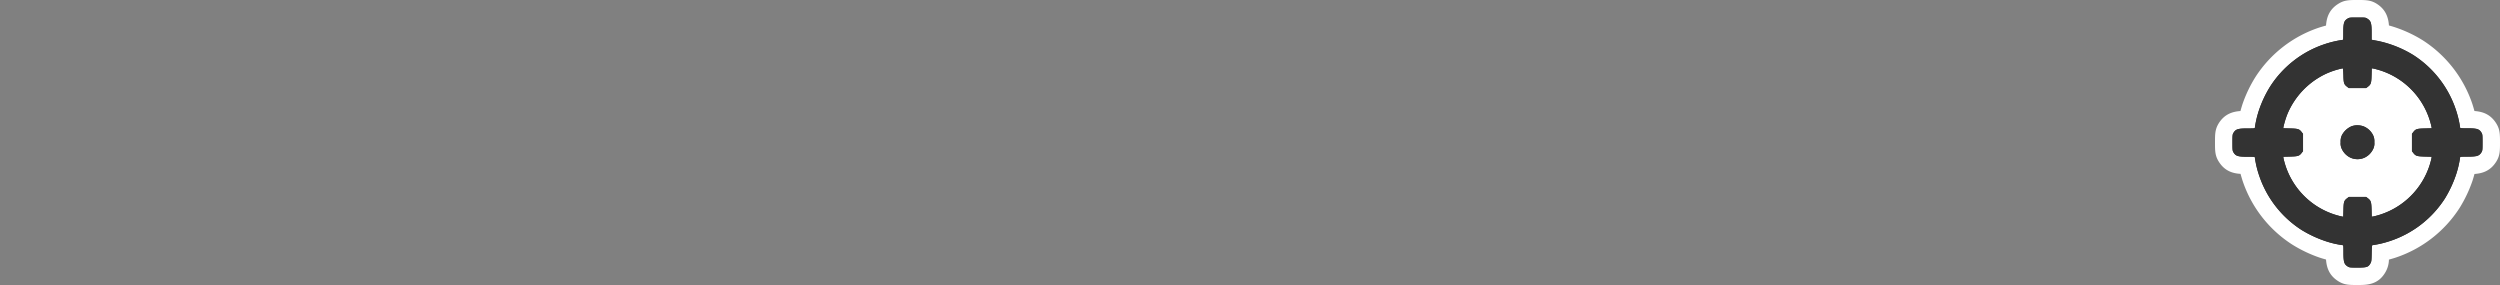 <svg xmlns="http://www.w3.org/2000/svg" viewBox="0 0 1000 114"><rect x="0" y="0" width="1000" height="114" fill="#808080" stroke="none"/><g id="Layer_2" data-name="Layer 2"><rect x="915.83" y="30.6" width="56.43" height="54.89" fill="#fff"/></g><g id="Layer_1" data-name="Layer 1"><path d="M943,110.5c-3,0-4.18,0-5.7-.93-3.17-1.93-3.44-4.52-3.44-8.53-1.86-.41-3.92-1-5-1.39a49.6,49.6,0,0,1-10.08-4.76,45.14,45.14,0,0,1-18.36-23.62c-.38-1.15-1-3.23-1.4-5.11-4,0-6.6-.27-8.54-3.45-.92-1.5-.92-2.65-.92-5.71s0-4.2.93-5.72c1.93-3.17,4.52-3.44,8.54-3.44.41-1.84,1-3.9,1.39-5.09a48.91,48.91,0,0,1,4.74-10,45,45,0,0,1,23.64-18.37c1.2-.39,3.26-1,5.1-1.39,0-4,.27-6.61,3.45-8.55,1.51-.92,2.65-.92,5.71-.92s4.21,0,5.72.93C951.9,6.37,952.16,9,952.16,13a47.45,47.45,0,0,1,15.11,6.13,45.18,45.18,0,0,1,18.39,23.7c.37,1.14,1,3.19,1.37,5,4,0,6.61.27,8.55,3.45.92,1.51.92,2.65.92,5.71s0,4.21-.93,5.72c-1.93,3.17-4.52,3.44-8.54,3.44-.41,1.84-1,3.88-1.37,5a50.16,50.16,0,0,1-4.77,10.1,45.21,45.21,0,0,1-23.7,18.38c-1.14.38-3.21,1-5.06,1.38,0,.11,0,.22,0,.33-.06,3.11-.08,4.16-1,5.74C949.2,110.5,946.46,110.5,943,110.5ZM917.83,66.06a26.89,26.89,0,0,0,16.11,16.11c.16-2.38.65-4,2.78-5.63l.67-.53a3.55,3.55,0,0,1,2.15-.73h6.92a3.55,3.55,0,0,1,2.15.73l.7.55c2.09,1.58,2.59,3.27,2.75,5.6a27.3,27.3,0,0,0,16.1-16.1c-2.33-.16-4-.67-5.62-2.79l-.53-.66a3.55,3.55,0,0,1-.73-2.15V53.54a3.55,3.55,0,0,1,.73-2.15l.55-.7c1.6-2.1,3.23-2.59,5.61-2.75a26.89,26.89,0,0,0-16.11-16.11c-.16,2.34-.67,4-2.79,5.63l-.66.53a3.55,3.55,0,0,1-2.15.73h-6.92a3.55,3.55,0,0,1-2.15-.73l-.7-.55c-2.1-1.6-2.59-3.22-2.75-5.58-.66.24-1.33.5-1.92.76A27.33,27.33,0,0,0,918.1,47.19l-.27.75c2.34.16,4,.67,5.63,2.79l.53.66a3.55,3.55,0,0,1,.73,2.15v6.92a3.55,3.55,0,0,1-.73,2.15l-.55.7C921.85,65.4,920.17,65.9,917.83,66.06Z" fill="#333"/><path d="M943,7c2.91,0,3.28,0,3.89.41,1.5.92,1.77,1.78,1.77,5.68v2.8l2.43.45A44.21,44.21,0,0,1,965.36,22a41.55,41.55,0,0,1,17,21.87,40,40,0,0,1,1.68,7c0,.39.09.41,2.85.41,3.94,0,4.8.27,5.72,1.77.37.61.41,1,.41,3.89s0,3.28-.41,3.89c-.92,1.5-1.78,1.77-5.72,1.77-2.76,0-2.85,0-2.85.41a40,40,0,0,1-1.68,7A47.28,47.28,0,0,1,978,79.36a41.55,41.55,0,0,1-21.87,17,39.59,39.59,0,0,1-7,1.68c-.35,0-.37.17-.44,3.26s-.1,3.34-.53,4.08c-.82,1.44-1.43,1.64-5.12,1.64-2.89,0-3.26,0-3.87-.41-1.5-.92-1.77-1.78-1.77-5.72,0-2.76,0-2.85-.41-2.85a37.51,37.51,0,0,1-7-1.68A46.75,46.75,0,0,1,920.64,92a41.55,41.55,0,0,1-17-21.8,38,38,0,0,1-1.7-7.09c0-.39-.09-.41-2.85-.41-3.94,0-4.8-.27-5.72-1.77-.37-.61-.41-1-.41-3.89s0-3.28.41-3.89c.92-1.5,1.78-1.77,5.72-1.77,2.76,0,2.85,0,2.85-.41a40.09,40.09,0,0,1,1.7-7.09,45.71,45.71,0,0,1,4.36-9.2,41.45,41.45,0,0,1,21.8-17,40.09,40.09,0,0,1,7.09-1.7c.39,0,.41-.09.41-2.85,0-3.94.27-4.8,1.77-5.72.61-.37,1-.41,3.89-.41m-3.46,28.22-.7-.54c-1.23-.94-1.39-1.45-1.46-4.59-.06-1.92-.14-2.76-.29-2.76h0a31.48,31.48,0,0,0-6.48,2.09,31,31,0,0,0-15.74,16.47,38.14,38.14,0,0,0-1.43,4.68l-.12.73,2.78.08c3.14.07,3.67.25,4.59,1.46l.54.7v6.92l-.54.7c-.92,1.21-1.45,1.39-4.59,1.47l-2.78.07.12.73c.08.39.33,1.36.57,2.16A30.52,30.52,0,0,0,934.41,86c.8.24,1.77.49,2.18.57l.71.14.08-2.8c.07-3.14.23-3.65,1.46-4.59l.7-.54h6.92l.7.54c1.21.92,1.39,1.45,1.47,4.59l.07,2.78.73-.12c.39-.08,1.36-.33,2.16-.57A30.6,30.6,0,0,0,972,65.59c.24-.8.49-1.77.57-2.16l.12-.73-2.78-.07c-3.14-.08-3.67-.26-4.59-1.47l-.54-.7V53.54l.54-.7c.94-1.23,1.45-1.39,4.59-1.46l2.8-.08-.14-.71c-.08-.41-.33-1.38-.57-2.18A30.52,30.52,0,0,0,951.59,28c-.8-.24-1.77-.49-2.16-.57l-.73-.12-.07,2.78c-.08,3.14-.26,3.67-1.47,4.59l-.7.54h-6.92M943,0c-3.24,0-5.19,0-7.54,1.44-3.88,2.37-4.82,5.66-5.05,8.78-1.55.42-2.71.8-2.74.81A48.42,48.42,0,0,0,902.18,30.8,52.47,52.47,0,0,0,897,41.64s-.39,1.21-.82,2.77c-3.12.23-6.41,1.17-8.78,5.06C886,51.81,886,53.76,886,57s0,5.19,1.44,7.54c2.37,3.88,5.66,4.82,8.77,5,.44,1.58.82,2.76.83,2.79a48.61,48.61,0,0,0,19.75,25.43A53.4,53.4,0,0,0,927.71,103c.46.16,1.48.47,2.7.81.23,3.11,1.18,6.41,5.06,8.77C937.81,114,939.75,114,943,114c3.68,0,8.25,0,11.19-5.16a10.3,10.3,0,0,0,1.38-5c1.55-.42,2.71-.8,2.73-.81A48.65,48.65,0,0,0,983.82,83.2,53.28,53.28,0,0,0,989,72.3s.38-1.18.8-2.71c3.12-.23,6.41-1.17,8.78-5.06C1000,62.19,1000,60.24,1000,57s0-5.19-1.44-7.54c-2.37-3.88-5.66-4.82-8.78-5.05-.42-1.52-.78-2.65-.79-2.68A48.7,48.7,0,0,0,969.2,16.18a51.85,51.85,0,0,0-13.62-6c-.23-3.06-1.19-6.42-5.05-8.77C948.19,0,946.24,0,943,0ZM922.77,45.59a24.4,24.4,0,0,1,8.83-8.82,10.2,10.2,0,0,0,3,3.45l.69.53a7,7,0,0,0,4.29,1.47h6.92a7,7,0,0,0,4.29-1.47l.68-.53a10,10,0,0,0,3-3.45,23.87,23.87,0,0,1,8.82,8.83,10.27,10.27,0,0,0-3.44,3l-.53.69a7,7,0,0,0-1.47,4.29v6.92a7,7,0,0,0,1.47,4.29l.53.68a10.11,10.11,0,0,0,3.44,3,23.92,23.92,0,0,1-8.82,8.82,10.11,10.11,0,0,0-3-3.44l-.68-.53a7,7,0,0,0-4.29-1.47h-6.92a7,7,0,0,0-4.29,1.47l-.69.53a10.2,10.2,0,0,0-3,3.45,23.8,23.8,0,0,1-8.82-8.83,10.11,10.11,0,0,0,3.44-3l.53-.68a7,7,0,0,0,1.47-4.29V53.54a7,7,0,0,0-1.47-4.29l-.53-.68a10.28,10.28,0,0,0-3.45-3Z" fill="#fff"/><path d="M943,67.2a8.53,8.53,0,0,1-4.24-.91,10.73,10.73,0,0,1-5.09-5,8.42,8.42,0,0,1-.91-4.42,8.93,8.93,0,0,1,.88-4.36,11.33,11.33,0,0,1,5.64-5.24,10.73,10.73,0,0,1,3.71-.63,10.58,10.58,0,0,1,3.69.63,11.28,11.28,0,0,1,5.65,5.18,8.92,8.92,0,0,1,.91,4.38,8.5,8.5,0,0,1-.89,4.43,10.77,10.77,0,0,1-5.06,5A8.64,8.64,0,0,1,943,67.2Z" fill="#333"/><path d="M943,50.17a7.08,7.08,0,0,1,2.45.4A7.77,7.77,0,0,1,949.19,54a5.46,5.46,0,0,1,.55,2.87,5,5,0,0,1-.55,2.87,7.2,7.2,0,0,1-3.42,3.34,6.8,6.8,0,0,1-5.54,0,7.2,7.2,0,0,1-3.42-3.34,5,5,0,0,1-.55-2.87,5.46,5.46,0,0,1,.55-2.87,7.91,7.91,0,0,1,3.71-3.46,7.4,7.4,0,0,1,2.47-.4m0-7a14.1,14.1,0,0,0-4.93.85,14.92,14.92,0,0,0-7.53,6.92l-.06.12a12.36,12.36,0,0,0-1.21,5.75v.09a11.82,11.82,0,0,0,1.24,5.9l0,.07a14.2,14.2,0,0,0,6.66,6.55l.1,0a13.87,13.87,0,0,0,11.42,0l.1,0a14.2,14.2,0,0,0,6.66-6.55l0-.07a11.82,11.82,0,0,0,1.24-5.9v-.09a12.36,12.36,0,0,0-1.21-5.75l-.06-.12A14.61,14.61,0,0,0,947.89,44a13.93,13.93,0,0,0-4.9-.85Z" fill="#fff"/><path d="M939.11,7.41c-1.5.92-1.77,1.78-1.77,5.72,0,2.76,0,2.85-.41,2.85a40.09,40.09,0,0,0-7.09,1.7,41.45,41.45,0,0,0-21.8,17,45.71,45.71,0,0,0-4.36,9.2,40.09,40.09,0,0,0-1.7,7.09c0,.39-.09.41-2.85.41-3.94,0-4.8.27-5.72,1.77-.37.61-.41,1-.41,3.89s0,3.28.41,3.89c.92,1.5,1.78,1.77,5.72,1.77,2.76,0,2.85,0,2.85.41a38,38,0,0,0,1.7,7.09,41.55,41.55,0,0,0,17,21.8,46.75,46.75,0,0,0,9.27,4.38,37.51,37.51,0,0,0,7,1.68c.39,0,.41.09.41,2.85,0,3.94.27,4.8,1.77,5.72.61.37,1,.41,3.87.41,3.69,0,4.3-.2,5.12-1.64.43-.74.47-1.06.53-4.08s.09-3.26.44-3.26a39.59,39.59,0,0,0,7-1.68,41.55,41.55,0,0,0,21.87-17,47.28,47.28,0,0,0,4.38-9.27,40,40,0,0,0,1.68-7c0-.39.09-.41,2.85-.41,3.94,0,4.8-.27,5.72-1.77.37-.61.41-1,.41-3.89s0-3.28-.41-3.89c-.92-1.5-1.78-1.77-5.72-1.77-2.76,0-2.85,0-2.85-.41a40,40,0,0,0-1.68-7,41.55,41.55,0,0,0-17-21.87,44.21,44.21,0,0,0-14.27-5.7l-2.43-.45v-2.8c0-3.9-.27-4.76-1.77-5.68C946.28,7,945.91,7,943,7S939.72,7,939.11,7.41Zm-1.73,22.68c.07,3.14.23,3.65,1.46,4.59l.7.54h6.92l.7-.54c1.21-.92,1.39-1.45,1.47-4.59l.07-2.78.73.12c.39.08,1.36.33,2.16.57A30.52,30.52,0,0,1,972,48.41c.24.8.49,1.77.57,2.18l.14.71-2.8.07c-3.14.08-3.65.24-4.59,1.47l-.54.7v6.92l.54.7c.92,1.21,1.45,1.39,4.59,1.46l2.78.08-.12.73c-.08.39-.33,1.36-.57,2.16A30.6,30.6,0,0,1,951.59,86c-.8.24-1.77.49-2.16.57l-.73.12-.07-2.78c-.08-3.14-.26-3.67-1.47-4.59l-.7-.54h-6.92l-.7.54c-1.23.94-1.39,1.45-1.46,4.59l-.08,2.8-.71-.14c-.41-.08-1.38-.33-2.18-.57A30.52,30.52,0,0,1,914,65.59c-.24-.8-.49-1.77-.57-2.16l-.12-.73,2.78-.08c3.14-.07,3.67-.25,4.59-1.46l.54-.7V53.54l-.54-.7c-.92-1.21-1.45-1.39-4.59-1.47l-2.78-.07.12-.73a38.14,38.14,0,0,1,1.43-4.68A31,31,0,0,1,930.6,29.42a31.48,31.48,0,0,1,6.48-2.09C937.24,27.31,937.32,28.15,937.38,30.09Z" fill="#333"/><path d="M940.52,50.57A7.91,7.91,0,0,0,936.81,54a5.46,5.46,0,0,0-.55,2.87,5,5,0,0,0,.55,2.87,7.2,7.2,0,0,0,3.42,3.34,6.8,6.8,0,0,0,5.54,0,7.2,7.2,0,0,0,3.42-3.34,5,5,0,0,0,.55-2.87,5.46,5.46,0,0,0-.55-2.87,6.88,6.88,0,0,0-8.67-3.46Z" fill="#333"/></g></svg>